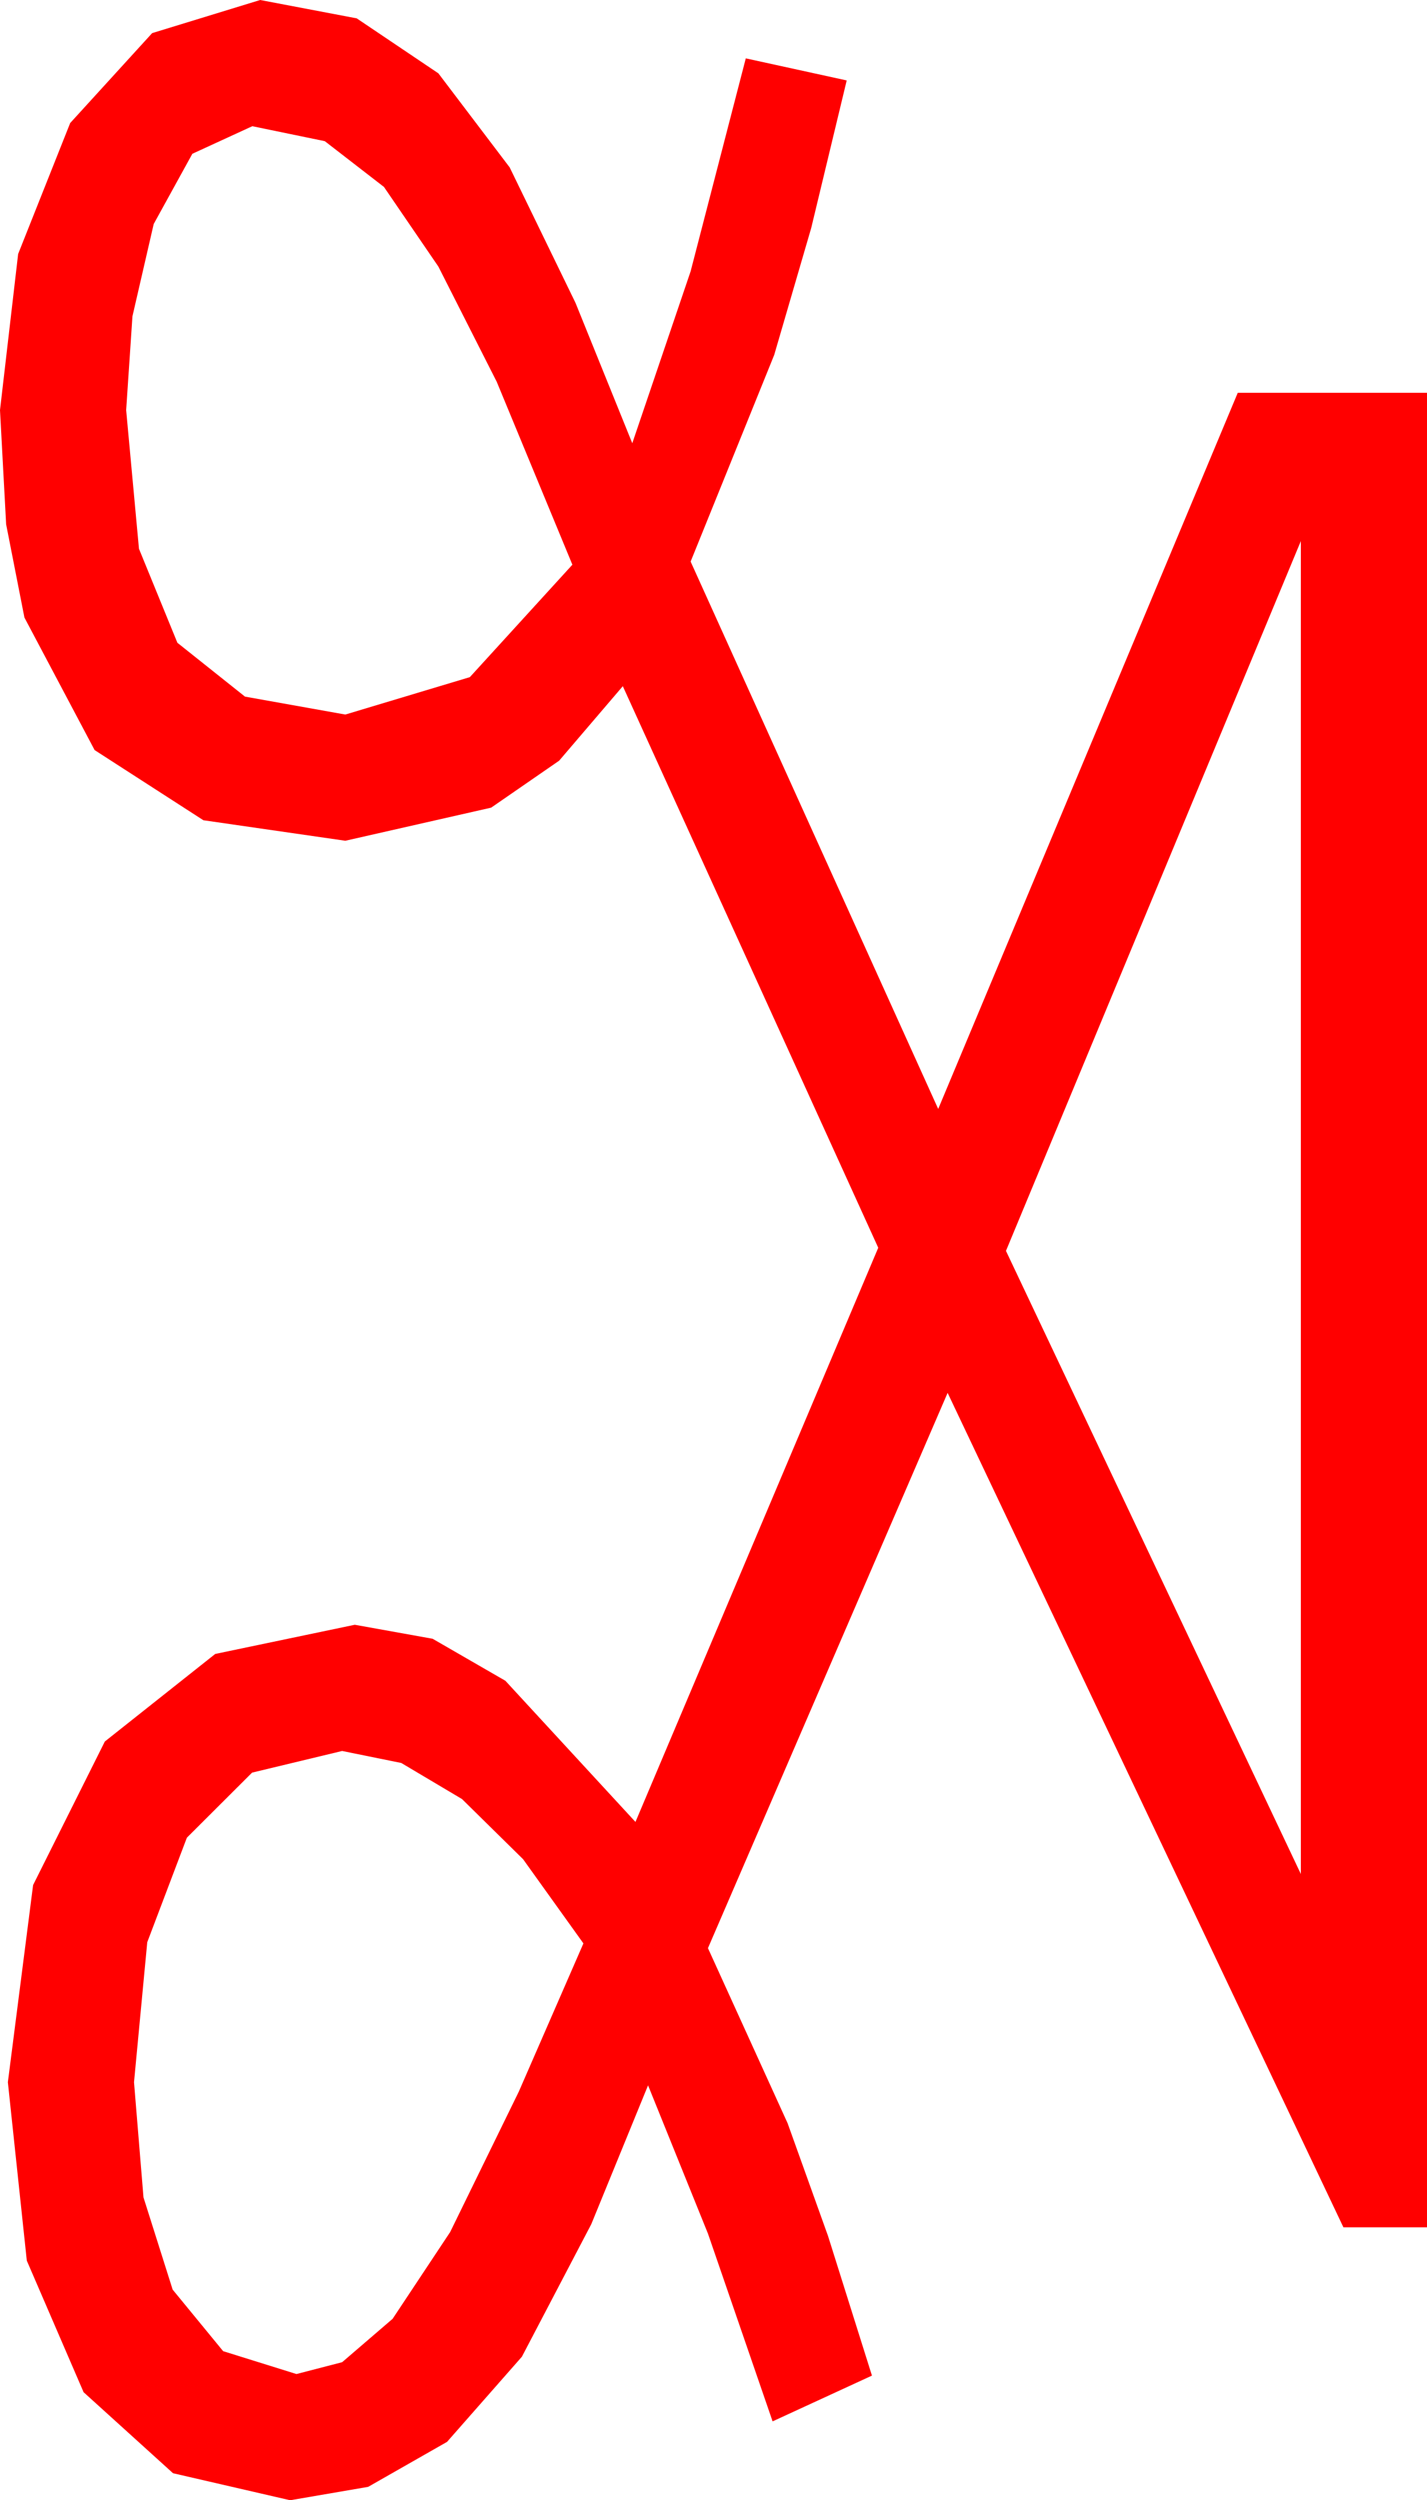 <?xml version="1.0" encoding="utf-8"?>
<!DOCTYPE svg PUBLIC "-//W3C//DTD SVG 1.1//EN" "http://www.w3.org/Graphics/SVG/1.1/DTD/svg11.dtd">
<svg width="26.514" height="46.436" xmlns="http://www.w3.org/2000/svg" xmlns:xlink="http://www.w3.org/1999/xlink" xmlns:xml="http://www.w3.org/XML/1998/namespace" version="1.1">
  <g>
    <g>
      <path style="fill:#FF0000;fill-opacity:1" d="M6.357,32.52L4.684,32.922 3.472,34.131 2.736,36.072 2.49,38.672 2.666,40.811 3.208,42.524 4.146,43.667 5.508,44.092 6.357,43.872 7.295,43.066 8.364,41.455 9.639,38.848 10.84,36.094 9.719,34.53 8.584,33.413 7.456,32.743 6.357,32.52z M24.17,10.049L18.691,23.232 24.17,34.805 24.17,10.049z M4.688,2.344L3.574,2.856 2.856,4.16 2.461,5.874 2.344,7.617 2.582,10.192 3.296,11.938 4.552,12.938 6.416,13.271 8.73,12.576 10.635,10.488 9.229,7.09 8.145,4.951 7.134,3.472 6.035,2.622 4.688,2.344z M4.834,0L6.628,0.341 8.145,1.362 9.47,3.109 10.693,5.625 11.748,8.232 12.832,5.039 13.857,1.084 15.732,1.494 15.073,4.233 14.385,6.592 12.832,10.43 17.432,20.596 22.998,7.295 26.514,7.295 26.514,41.367 24.961,41.367 17.607,25.869 13.154,36.182 14.634,39.434 15.385,41.528 16.201,44.121 14.355,44.971 13.154,41.484 12.041,38.73 10.986,41.309 9.697,43.77 8.306,45.352 6.841,46.187 5.391,46.436 3.215,45.934 1.553,44.429 0.498,41.986 0.146,38.672 0.615,35.01 1.948,32.344 3.999,30.718 6.592,30.176 8.038,30.436 9.39,31.216 11.807,33.838 16.318,23.174 11.572,12.744 10.389,14.128 9.126,15 6.416,15.615 3.779,15.234 1.758,13.931 0.454,11.47 0.114,9.738 0,7.617 0.337,4.717 1.304,2.285 2.827,0.615 4.834,0z" />
    </g>
  </g>
</svg>